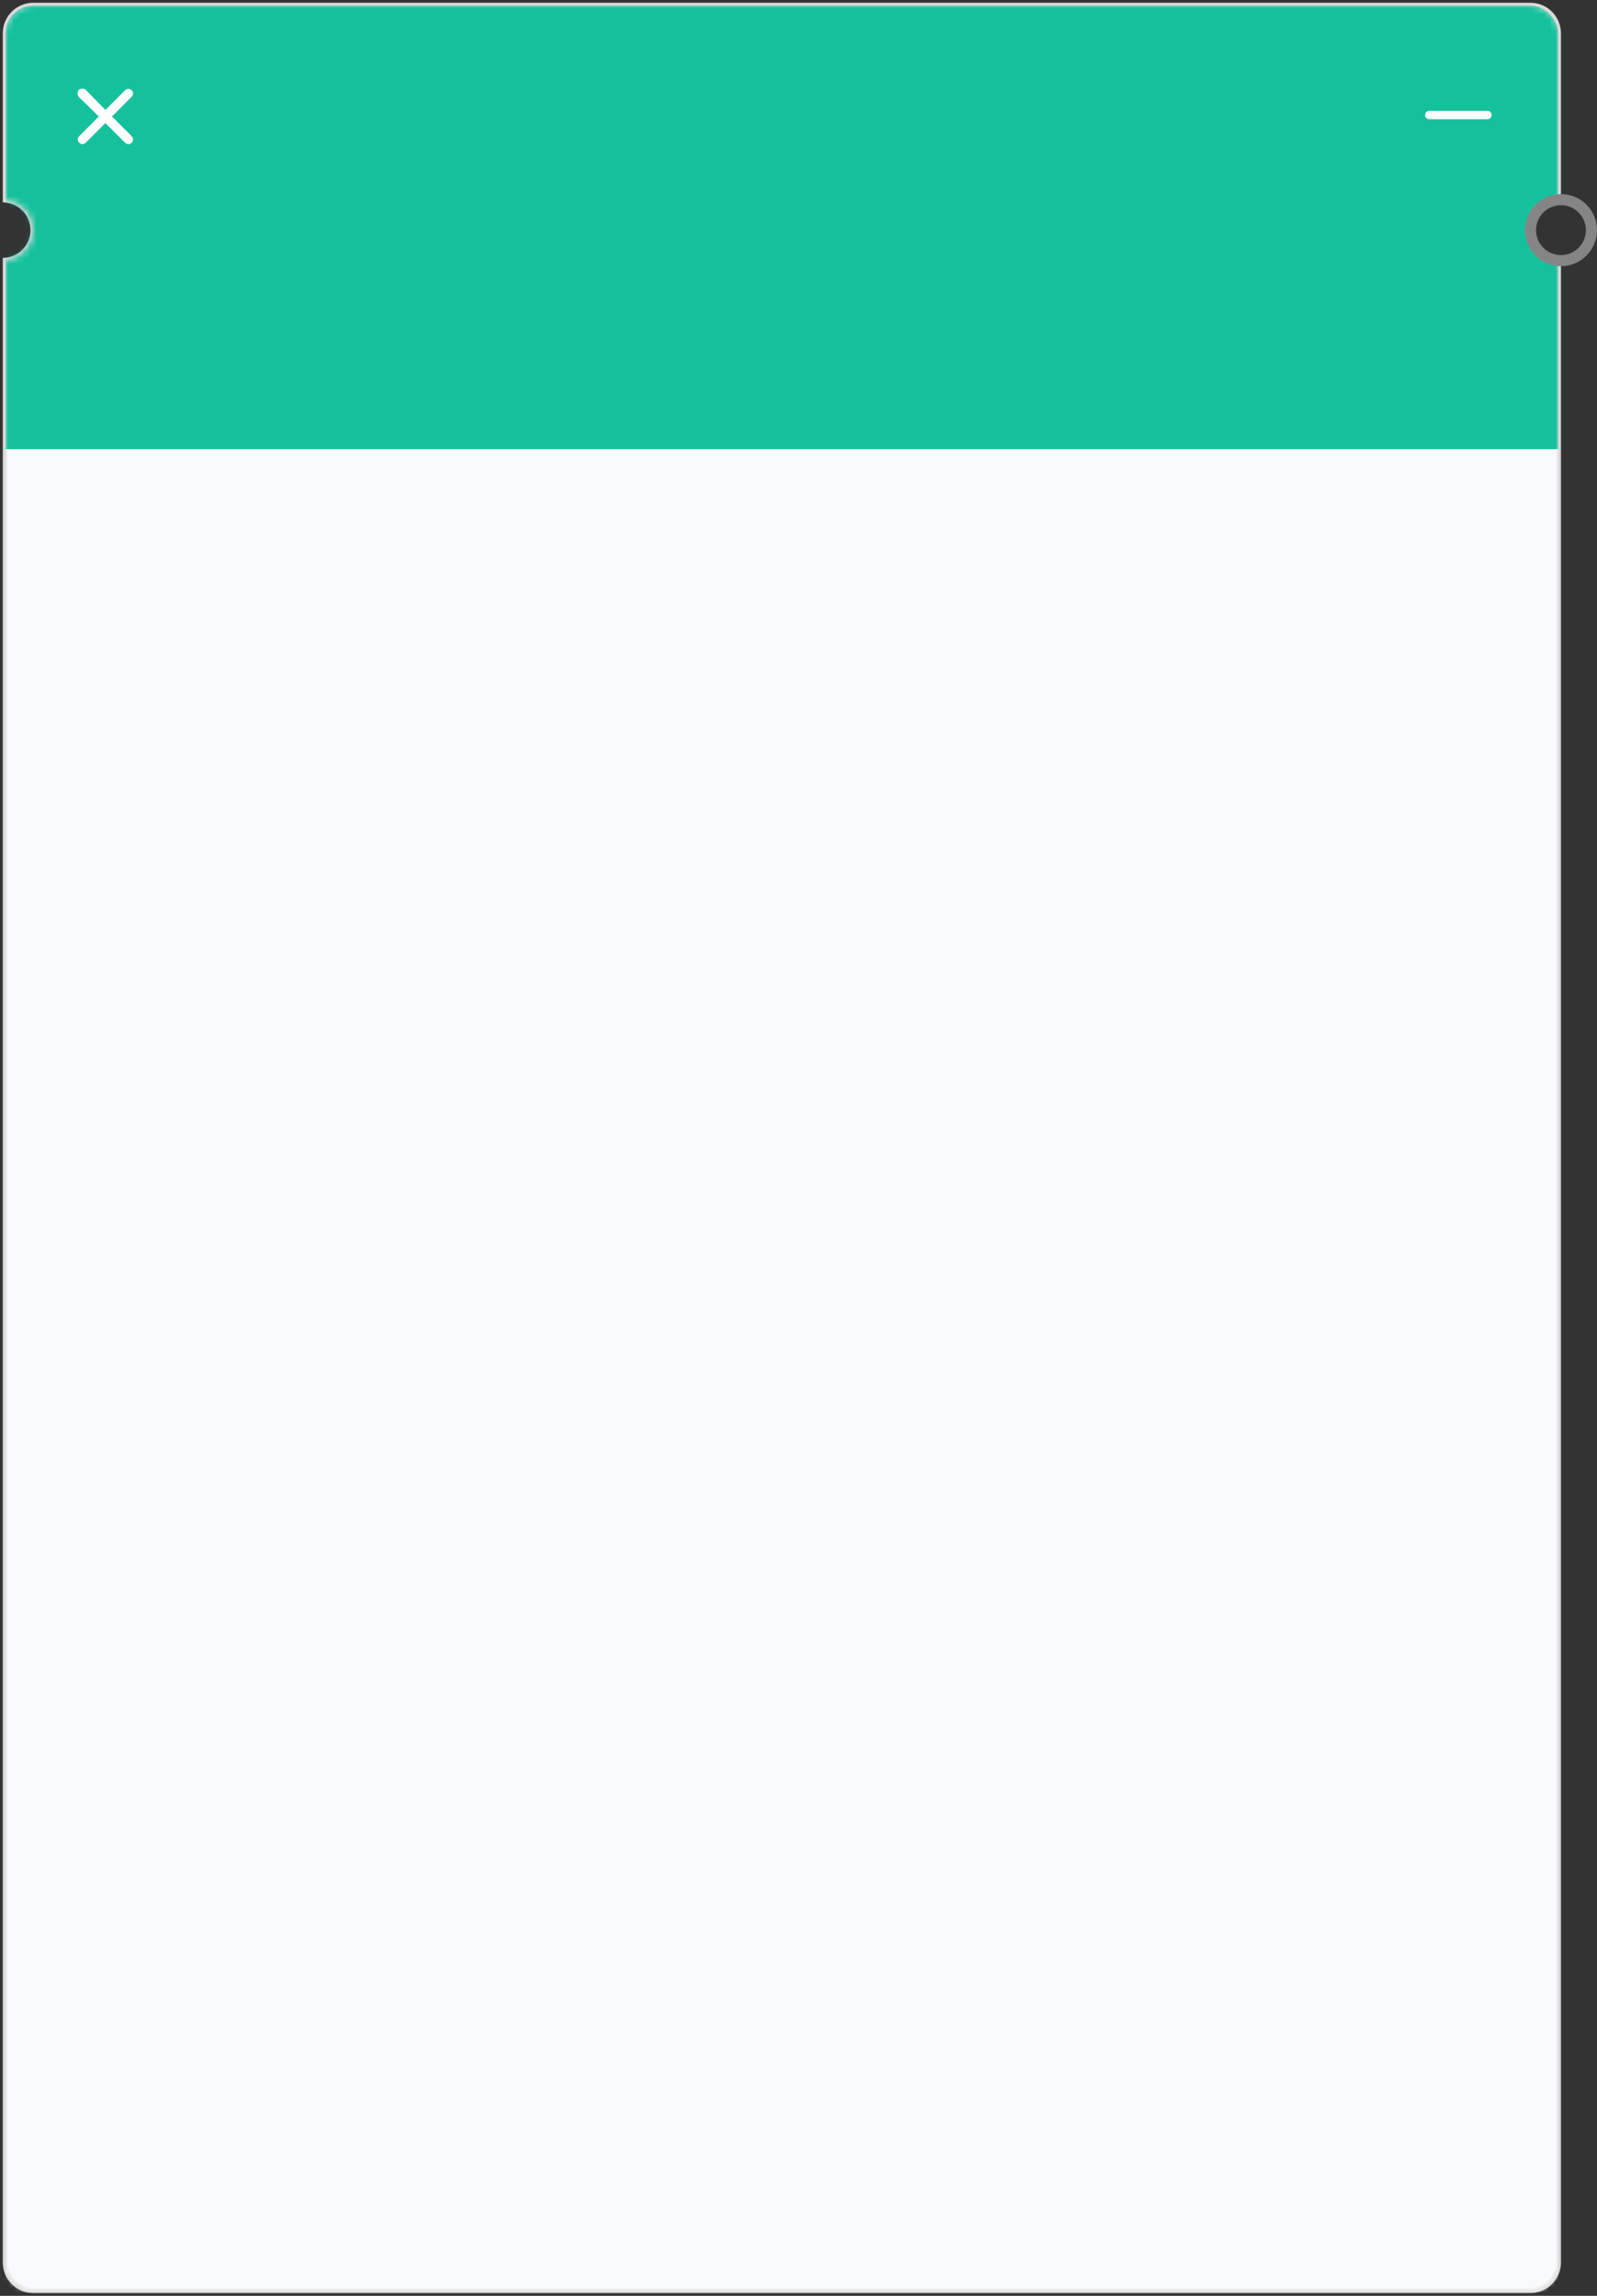 <?xml version="1.0" encoding="UTF-8" standalone="no"?>
<svg width="288px" height="414px" viewBox="0 0 288 414" version="1.1" xmlns="http://www.w3.org/2000/svg" xmlns:xlink="http://www.w3.org/1999/xlink" xmlns:sketch="http://www.bohemiancoding.com/sketch/ns">
    <rect x="0" y="0" width="288" height="414" fill="#333333" stroke="none"/>
    <!-- Generator: Sketch 3.3.3 (12072) - http://www.bohemiancoding.com/sketch -->
    <title>bgCard1</title>
    <desc>Created with Sketch.</desc>
    <defs>
        <path d="M280,45.978 L280,406.995 C280,409.759 277.767,412 274.991,412 L5.009,412 C2.242,412 0,409.758 0,406.995 L0,45.978 L1.04055653e-13,45.978 C2.803,45.725 5,43.369 5,40.5 C5,37.631 2.803,35.275 0,35.022 L0,5.005 C0,2.241 2.233,0 5.009,0 L274.991,0 C277.758,0 280,2.242 280,5.005 L280,35.022 C277.197,35.275 275,37.631 275,40.5 C275,43.369 277.197,45.725 280,45.978 Z" id="path-1"></path>
        <rect id="path-3" x="0" y="38" width="280" height="42"></rect>
        <rect id="path-4" x="0" y="0" width="280" height="40" rx="5"></rect>
    </defs>
    <g id="Page-1" stroke="none" stroke-width="1" fill="none" fill-rule="evenodd" sketch:type="MSPage">
        <g id="Artboard-10" sketch:type="MSArtboardGroup" transform="translate(-13, -886)">
            <g id="node-copy-3" sketch:type="MSLayerGroup" transform="translate(14, 887)">
                <mask id="mask-2" sketch:name="Mask" fill="white">
                    <use xlink:href="#path-1"></use>
                </mask>
                <use id="Mask" stroke="#D9D9D9" fill="#FFFFFF" sketch:type="MSShapeGroup" xlink:href="#path-1"></use>
                <g id="Content-Copy" mask="url(#mask-2)" fill="#F9FAFB" sketch:type="MSShapeGroup">
                    <g transform="translate(0, 79)" id="Rectangle-30">
                        <rect x="0" y="1" width="280" height="333"></rect>
                    </g>
                </g>
                <g id="Node_Title" mask="url(#mask-2)">
                    <g id="Rectangle-8">
                        <use fill="#15C19C" fill-rule="evenodd" sketch:type="MSShapeGroup" xlink:href="#path-3"></use>
                        <use fill="none" xlink:href="#path-3"></use>
                    </g>
                    <g id="Rectangle-8-Copy">
                        <use fill="#15C19C" fill-rule="evenodd" sketch:type="MSShapeGroup" xlink:href="#path-4"></use>
                        <use fill="none" xlink:href="#path-4"></use>
                    </g>
                    <g id="min" transform="translate(254, 12)" fill="#FFFFFF" sketch:type="MSShapeGroup">
                        <path d="M2.734,7 C2.328,7 2,7.336 2,7.75 C2,8.164 2.328,8.5 2.734,8.5 L13.266,8.5 C13.672,8.5 14,8.164 14,7.75 C14,7.336 13.672,7 13.266,7 L2.734,7 Z" id="Shape-Copy-3" transform="translate(8, 7.75) scale(1, -1) translate(-8, -7.75) "></path>
                    </g>
                    <g id="delete" transform="translate(10, 12)" fill="#FFFFFF" sketch:type="MSShapeGroup">
                        <path d="M9.193,7.989 L12.741,11.537 C13.079,11.875 13.079,12.382 12.741,12.72 C12.403,13.058 11.896,13.058 11.558,12.72 L8.01,9.172 L4.461,12.805 C4.123,13.058 3.532,13.058 3.194,12.805 C2.941,12.467 2.941,11.875 3.194,11.537 L6.827,7.989 L3.279,4.44 C2.941,4.102 2.941,3.595 3.279,3.257 C3.617,2.919 4.123,2.919 4.461,3.257 L8.01,6.806 L11.558,3.257 C11.896,2.919 12.403,2.919 12.741,3.257 C13.079,3.595 13.079,4.102 12.741,4.44 L9.193,7.989 L9.193,7.989 Z" id="Shape" transform="translate(7.999, 7.999) scale(1, -1) translate(-7.999, -7.999) "></path>
                    </g>
                </g>
                <circle id="Oval-253-Copy-4" stroke="#858585" stroke-width="2" sketch:type="MSShapeGroup" cx="280.5" cy="40.5" r="5.5"></circle>
            </g>
        </g>
    </g>
</svg>